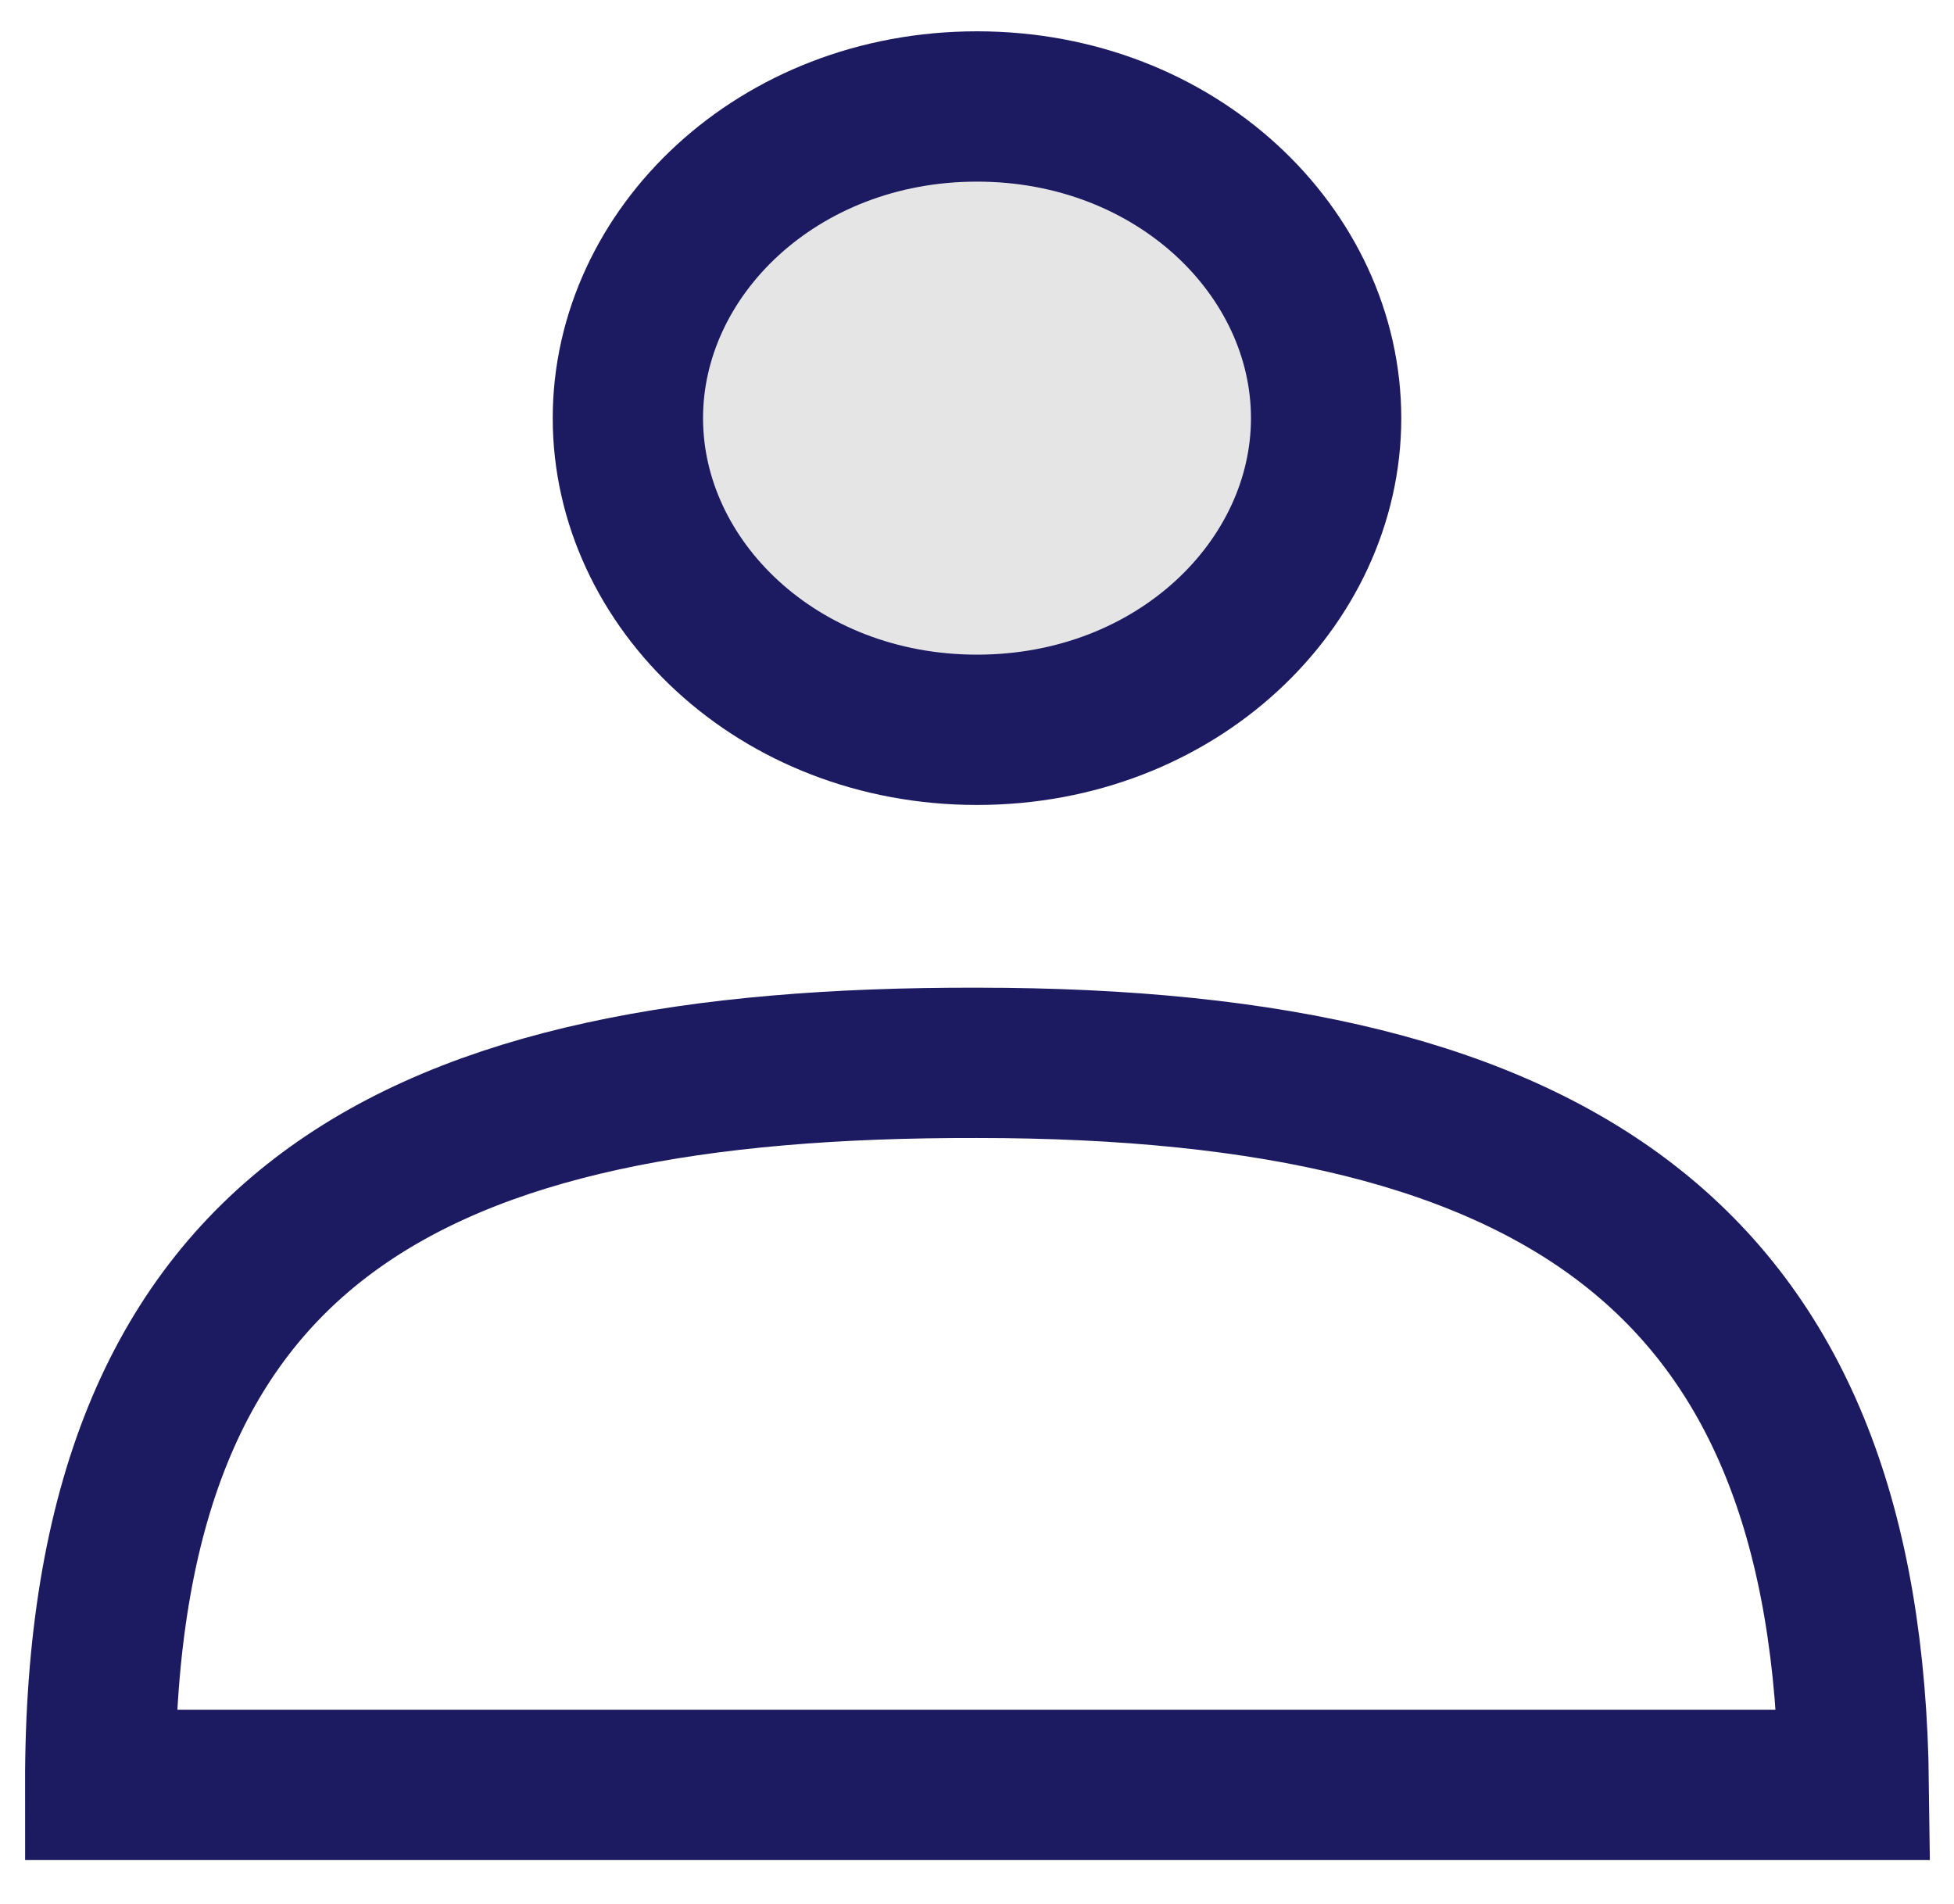 <svg width="39" height="38" viewBox="0 0 39 38" fill="none" xmlns="http://www.w3.org/2000/svg">
<path d="M37 35.625H2C1.988 24.405 8.271 21.19 19.5 21.213C31.342 21.213 36.877 25.319 37 35.625Z" stroke="#1C1A61" stroke-width="3"/>
<path d="M19.5 2.125C23.482 2.125 26.468 5.038 26.468 8.346C26.468 11.654 23.482 14.566 19.5 14.566C15.518 14.566 12.532 11.654 12.532 8.346C12.532 5.038 15.518 2.125 19.5 2.125Z" fill="#E5E5E5" stroke="#1C1A61" stroke-width="3"/>
</svg>
